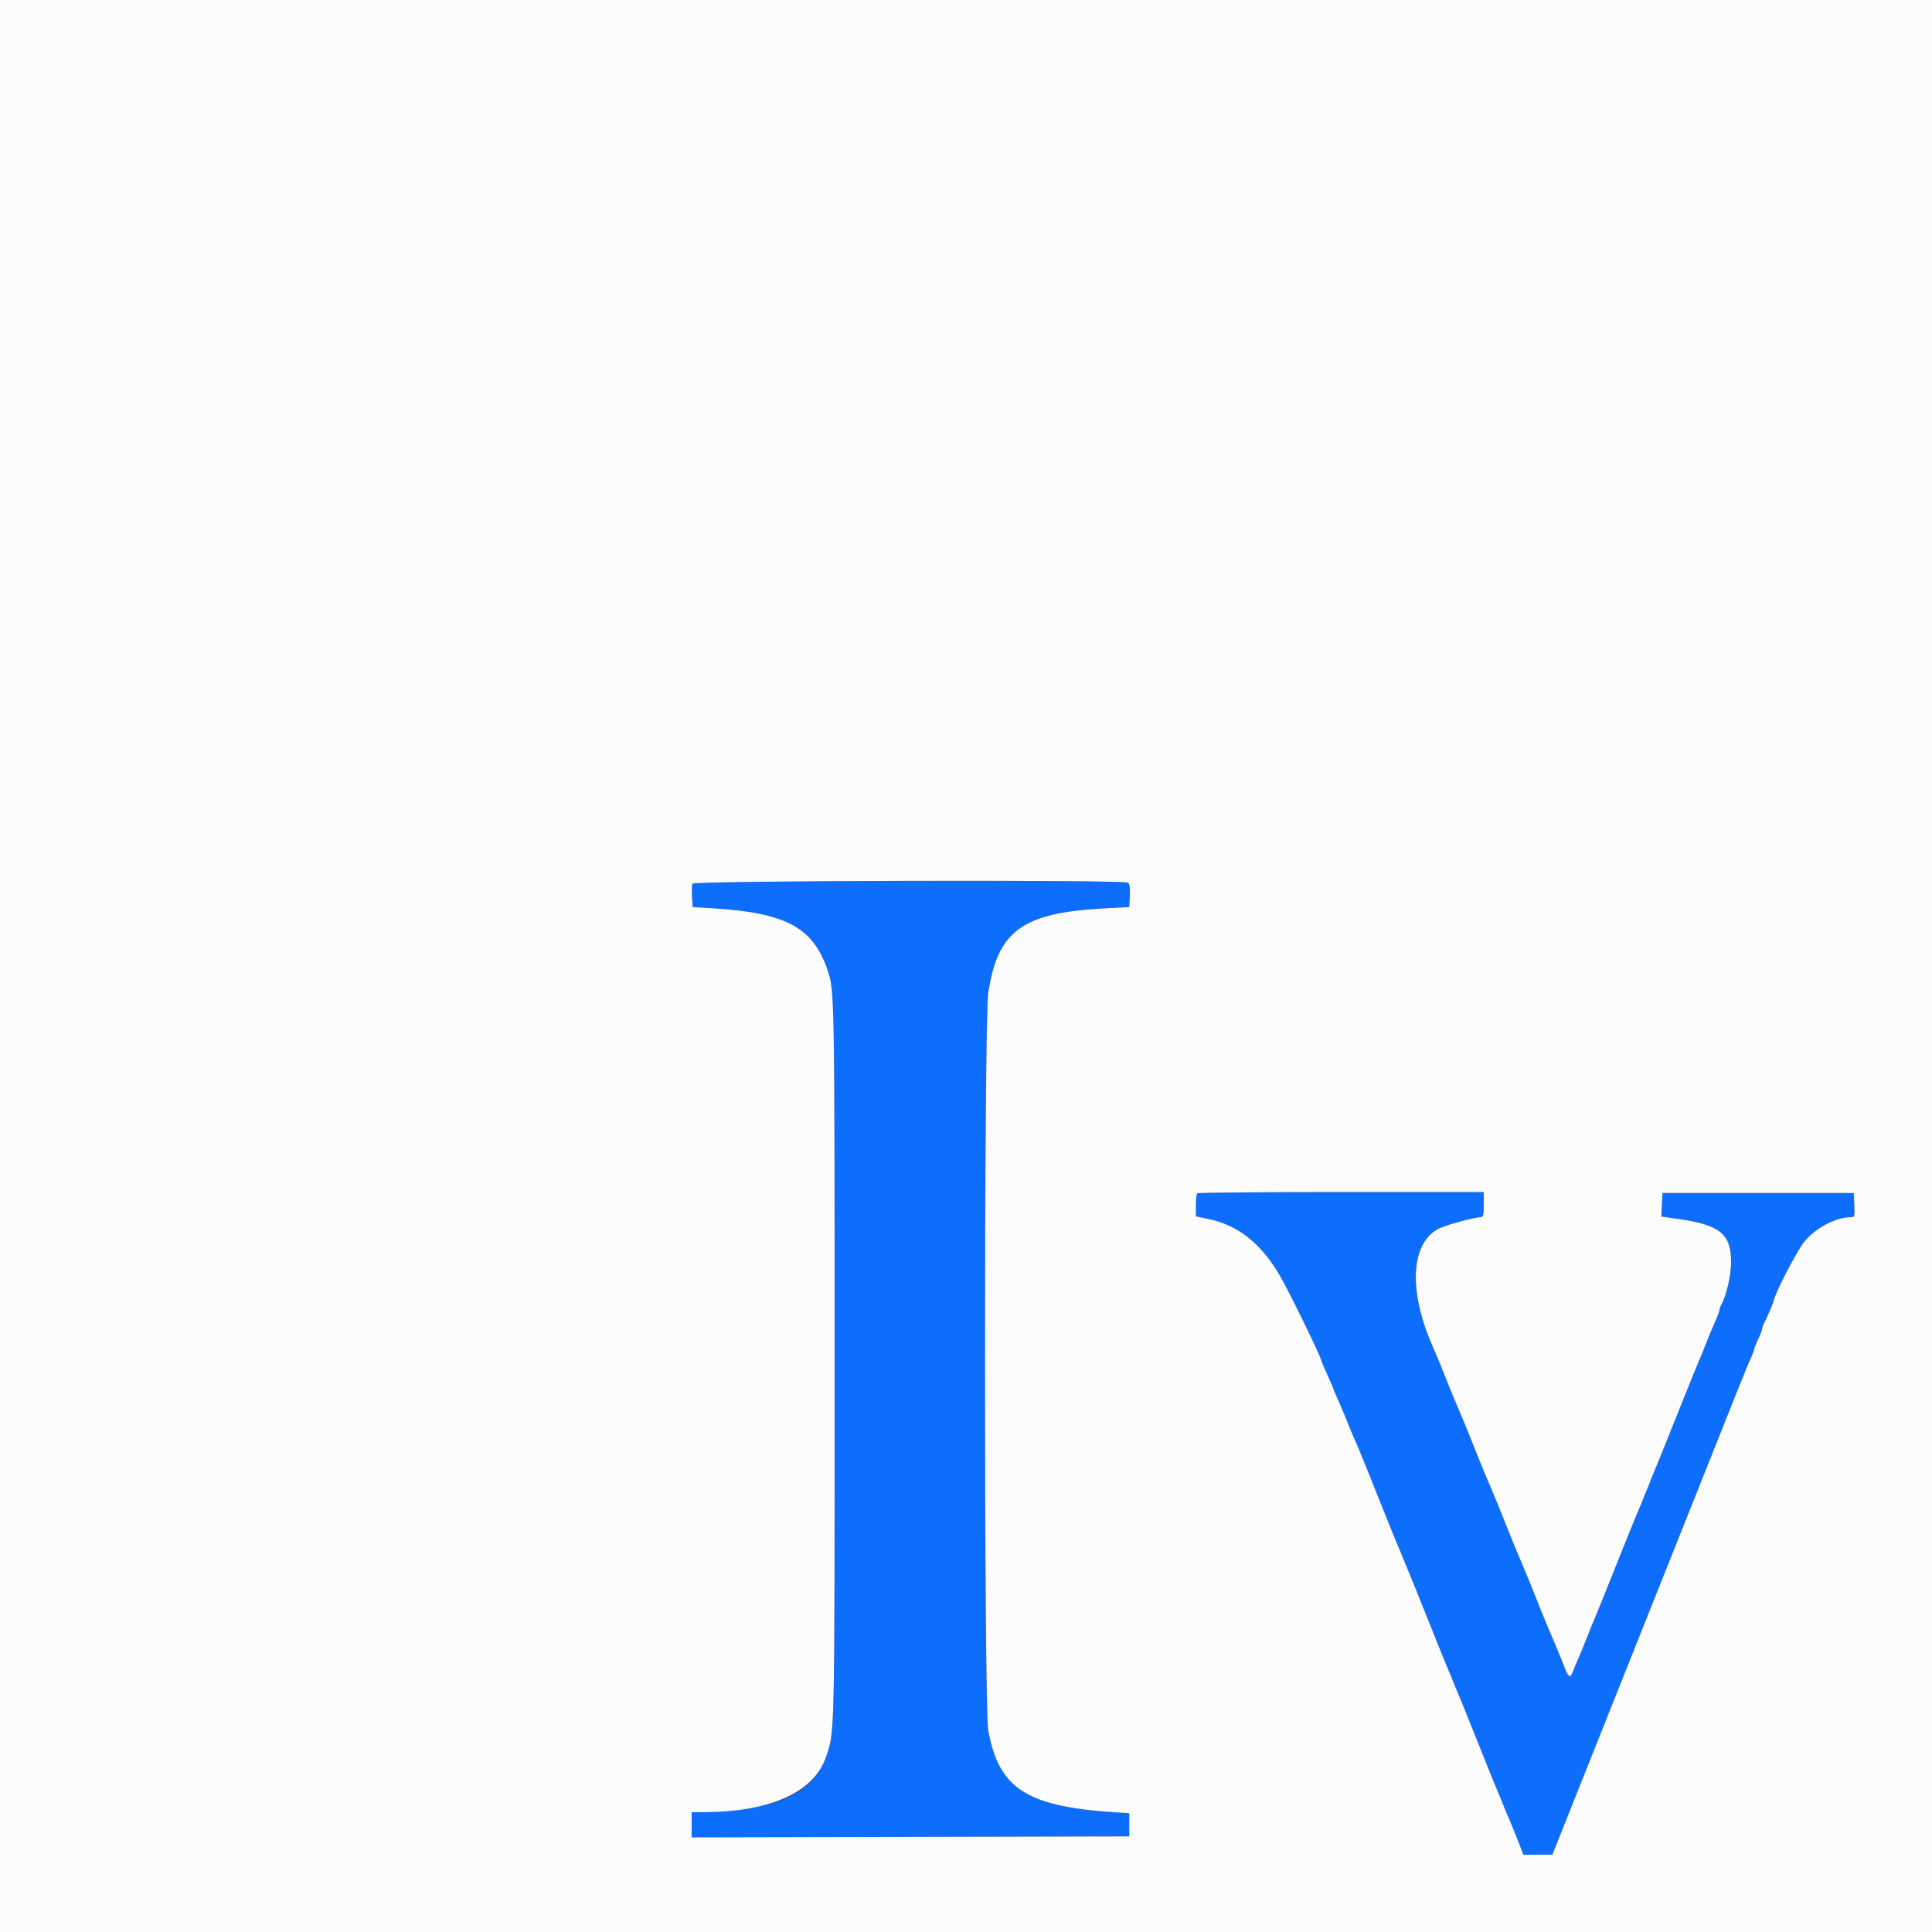 <svg id="svg" version="1.1" xmlns="http://www.w3.org/2000/svg" xmlns:xlink="http://www.w3.org/1999/xlink" width="400" height="400" viewBox="0, 0, 400,400"><rect x="0" y="0" width="400" height="400" fill="#333333" stroke="none"/><g id="svgg"><path id="path0" d="M143.365 182.948 C 143.249 183.249,143.210 184.464,143.277 185.648 L 143.400 187.800 147.600 188.056 C 161.917 188.929,167.708 191.740,170.764 199.300 C 172.847 204.456,172.799 202.480,172.799 282.200 C 172.799 360.555,172.844 358.503,170.999 363.800 C 169.304 368.667,165.127 372.039,158.800 373.648 C 156.681 374.188,148.104 375.183,145.500 375.192 L 143.200 375.200 143.200 377.802 L 143.200 380.403 188.500 380.302 L 233.800 380.200 233.800 377.800 L 233.800 375.400 232.200 375.308 C 212.688 374.185,206.828 370.554,204.593 358.200 C 203.712 353.326,203.715 211.491,204.597 205.620 C 206.537 192.702,211.639 188.973,228.600 188.075 L 233.800 187.800 233.922 185.437 C 234.005 183.818,233.880 182.970,233.522 182.743 C 232.538 182.119,143.605 182.321,143.365 182.948 M247.867 247.067 C 247.720 247.213,247.600 248.347,247.600 249.587 L 247.600 251.840 250.100 252.356 C 256.214 253.619,260.880 257.249,264.810 263.800 C 266.685 266.926,273.600 281.086,273.600 281.800 C 273.600 281.899,274.140 283.159,274.800 284.600 C 275.460 286.041,276.000 287.300,276.000 287.398 C 276.000 287.496,276.436 288.530,276.969 289.695 C 277.502 290.860,278.326 292.801,278.800 294.007 C 279.274 295.213,279.918 296.785,280.231 297.500 C 280.544 298.215,281.055 299.385,281.366 300.100 C 281.678 300.815,283.403 305.090,285.200 309.600 C 286.997 314.110,288.740 318.430,289.074 319.200 C 289.814 320.906,290.406 322.336,290.813 323.400 C 290.981 323.840,291.392 324.830,291.726 325.600 C 292.060 326.370,293.803 330.690,295.600 335.200 C 297.397 339.710,299.140 344.030,299.474 344.800 C 299.808 345.570,300.243 346.605,300.441 347.100 C 300.638 347.595,300.962 348.405,301.159 348.900 C 301.357 349.395,301.792 350.430,302.126 351.200 C 302.460 351.970,304.203 356.290,306.000 360.800 C 307.797 365.310,309.540 369.630,309.874 370.400 C 310.208 371.170,310.643 372.205,310.841 372.700 C 311.038 373.195,311.362 374.005,311.560 374.500 C 311.758 374.995,312.272 376.210,312.702 377.200 C 313.131 378.190,313.913 380.125,314.439 381.500 L 315.396 384.000 318.398 383.994 L 321.400 383.988 341.135 334.494 C 363.768 277.733,361.290 283.919,362.360 281.504 C 362.822 280.462,363.200 279.461,363.200 279.279 C 363.200 279.098,363.560 278.205,364.000 277.294 C 364.440 276.384,364.800 275.448,364.800 275.214 C 364.800 274.980,364.965 274.477,365.167 274.095 C 365.712 273.064,367.200 269.639,367.200 269.414 C 367.200 268.349,371.800 259.384,373.455 257.225 C 375.637 254.377,380.061 252.000,383.181 252.000 C 383.979 252.000,384.030 251.826,383.919 249.500 L 383.800 247.000 364.000 247.000 L 344.200 247.000 344.083 249.433 L 343.965 251.866 347.483 252.371 C 356.111 253.610,358.400 255.480,358.400 261.288 C 358.400 264.064,357.455 268.207,356.391 270.095 C 356.176 270.477,356.000 270.974,356.000 271.199 C 356.000 271.424,355.622 272.462,355.160 273.504 C 354.698 274.547,354.158 275.805,353.960 276.300 C 353.203 278.192,352.788 279.231,352.441 280.100 C 352.243 280.595,351.808 281.630,351.474 282.400 C 351.141 283.170,349.217 287.940,347.200 293.000 C 345.183 298.060,343.259 302.830,342.926 303.600 C 342.592 304.370,342.181 305.360,342.013 305.800 C 341.629 306.805,341.040 308.278,340.454 309.700 C 340.204 310.305,339.838 311.205,339.641 311.700 C 339.443 312.195,339.008 313.230,338.674 314.000 C 338.341 314.770,336.417 319.540,334.400 324.600 C 332.383 329.660,330.459 334.430,330.126 335.200 C 329.508 336.625,329.074 337.688,328.454 339.300 C 327.976 340.540,327.393 341.945,326.667 343.606 C 326.328 344.379,325.860 345.515,325.627 346.130 C 325.085 347.554,324.694 347.294,323.801 344.913 C 323.406 343.861,322.731 342.190,322.302 341.200 C 321.872 340.210,321.377 339.040,321.201 338.600 C 321.025 338.160,320.608 337.170,320.274 336.400 C 319.939 335.630,318.916 333.110,318.000 330.800 C 317.084 328.490,316.061 325.970,315.726 325.200 C 315.392 324.430,314.975 323.440,314.800 323.000 C 314.625 322.560,314.208 321.570,313.874 320.800 C 313.539 320.030,312.516 317.510,311.600 315.200 C 310.684 312.890,309.661 310.370,309.326 309.600 C 308.992 308.830,308.575 307.840,308.400 307.400 C 308.225 306.960,307.808 305.970,307.474 305.200 C 307.139 304.430,306.116 301.910,305.200 299.600 C 304.284 297.290,303.261 294.770,302.926 294.000 C 302.592 293.230,302.175 292.240,302.000 291.800 C 301.825 291.360,301.408 290.370,301.073 289.600 C 300.738 288.830,299.895 286.760,299.200 285.000 C 298.505 283.240,297.662 281.170,297.327 280.400 C 296.992 279.630,296.564 278.640,296.376 278.200 C 291.620 267.089,292.135 257.582,297.661 254.478 C 298.982 253.736,305.224 252.000,306.571 252.000 C 307.079 252.000,307.200 251.498,307.200 249.400 L 307.200 246.800 277.667 246.800 C 261.423 246.800,248.013 246.920,247.867 247.067 " stroke="none" fill="#0d6dfc" fill-rule="evenodd"></path><path id="path1" d="M0.000 200.000 L 0.000 400.000 200.000 400.000 L 400.000 400.000 400.000 200.000 L 400.000 0.000 200.000 0.000 L 0.000 0.000 0.000 200.000 M233.522 182.743 C 233.880 182.970,234.005 183.818,233.922 185.437 L 233.800 187.800 228.600 188.075 C 211.639 188.973,206.537 192.702,204.597 205.620 C 203.715 211.491,203.712 353.326,204.593 358.200 C 206.828 370.554,212.688 374.185,232.200 375.308 L 233.800 375.400 233.800 377.800 L 233.800 380.200 188.500 380.302 L 143.200 380.403 143.200 377.802 L 143.200 375.200 145.500 375.192 C 159.514 375.144,168.437 371.158,170.999 363.800 C 172.844 358.503,172.799 360.555,172.799 282.200 C 172.799 206.768,172.770 205.111,171.395 201.000 C 168.393 192.025,162.801 188.983,147.600 188.056 L 143.400 187.800 143.277 185.648 C 143.210 184.464,143.249 183.249,143.365 182.948 C 143.605 182.321,232.538 182.119,233.522 182.743 M307.200 249.400 C 307.200 251.498,307.079 252.000,306.571 252.000 C 305.224 252.000,298.982 253.736,297.661 254.478 C 292.135 257.582,291.620 267.089,296.376 278.200 C 296.564 278.640,296.992 279.630,297.327 280.400 C 297.662 281.170,298.505 283.240,299.200 285.000 C 299.895 286.760,300.738 288.830,301.073 289.600 C 301.408 290.370,301.825 291.360,302.000 291.800 C 302.175 292.240,302.592 293.230,302.926 294.000 C 303.261 294.770,304.284 297.290,305.200 299.600 C 306.116 301.910,307.139 304.430,307.474 305.200 C 307.808 305.970,308.225 306.960,308.400 307.400 C 308.575 307.840,308.992 308.830,309.326 309.600 C 309.661 310.370,310.684 312.890,311.600 315.200 C 312.516 317.510,313.539 320.030,313.874 320.800 C 314.208 321.570,314.625 322.560,314.800 323.000 C 314.975 323.440,315.392 324.430,315.726 325.200 C 316.061 325.970,317.084 328.490,318.000 330.800 C 318.916 333.110,319.939 335.630,320.274 336.400 C 320.608 337.170,321.025 338.160,321.201 338.600 C 321.377 339.040,321.872 340.210,322.302 341.200 C 322.731 342.190,323.406 343.861,323.801 344.913 C 324.694 347.294,325.085 347.554,325.627 346.130 C 325.860 345.515,326.328 344.379,326.667 343.606 C 327.393 341.945,327.976 340.540,328.454 339.300 C 329.074 337.688,329.508 336.625,330.126 335.200 C 330.459 334.430,332.383 329.660,334.400 324.600 C 336.417 319.540,338.341 314.770,338.674 314.000 C 339.008 313.230,339.443 312.195,339.641 311.700 C 339.838 311.205,340.204 310.305,340.454 309.700 C 341.040 308.278,341.629 306.805,342.013 305.800 C 342.181 305.360,342.592 304.370,342.926 303.600 C 343.259 302.830,345.183 298.060,347.200 293.000 C 349.217 287.940,351.141 283.170,351.474 282.400 C 351.808 281.630,352.243 280.595,352.441 280.100 C 352.788 279.231,353.203 278.192,353.960 276.300 C 354.158 275.805,354.698 274.547,355.160 273.504 C 355.622 272.462,356.000 271.424,356.000 271.199 C 356.000 270.974,356.176 270.477,356.391 270.095 C 357.455 268.207,358.400 264.064,358.400 261.288 C 358.400 255.480,356.111 253.610,347.483 252.371 L 343.965 251.866 344.083 249.433 L 344.200 247.000 364.000 247.000 L 383.800 247.000 383.919 249.500 C 384.030 251.826,383.979 252.000,383.181 252.000 C 380.061 252.000,375.637 254.377,373.455 257.225 C 371.800 259.384,367.200 268.349,367.200 269.414 C 367.200 269.639,365.712 273.064,365.167 274.095 C 364.965 274.477,364.800 274.980,364.800 275.214 C 364.800 275.448,364.440 276.384,364.000 277.294 C 363.560 278.205,363.200 279.098,363.200 279.279 C 363.200 279.461,362.822 280.462,362.360 281.504 C 361.290 283.919,363.768 277.733,341.135 334.494 L 321.400 383.988 318.398 383.994 L 315.396 384.000 314.439 381.500 C 313.913 380.125,313.131 378.190,312.702 377.200 C 312.272 376.210,311.758 374.995,311.560 374.500 C 311.362 374.005,311.038 373.195,310.841 372.700 C 310.643 372.205,310.208 371.170,309.874 370.400 C 309.540 369.630,307.797 365.310,306.000 360.800 C 304.203 356.290,302.460 351.970,302.126 351.200 C 301.792 350.430,301.357 349.395,301.159 348.900 C 300.962 348.405,300.638 347.595,300.441 347.100 C 300.243 346.605,299.808 345.570,299.474 344.800 C 299.140 344.030,297.397 339.710,295.600 335.200 C 293.803 330.690,292.060 326.370,291.726 325.600 C 291.392 324.830,290.981 323.840,290.813 323.400 C 290.406 322.336,289.814 320.906,289.074 319.200 C 288.740 318.430,286.997 314.110,285.200 309.600 C 283.403 305.090,281.678 300.815,281.366 300.100 C 281.055 299.385,280.544 298.215,280.231 297.500 C 279.918 296.785,279.274 295.213,278.800 294.007 C 278.326 292.801,277.502 290.860,276.969 289.695 C 276.436 288.530,276.000 287.496,276.000 287.398 C 276.000 287.300,275.460 286.041,274.800 284.600 C 274.140 283.159,273.600 281.899,273.600 281.800 C 273.600 281.086,266.685 266.926,264.810 263.800 C 260.880 257.249,256.214 253.619,250.100 252.356 L 247.600 251.840 247.600 249.587 C 247.600 248.347,247.720 247.213,247.867 247.067 C 248.013 246.920,261.423 246.800,277.667 246.800 L 307.200 246.800 307.200 249.400 " stroke="none" fill="#fcfcfc" fill-rule="evenodd"></path></g></svg>
